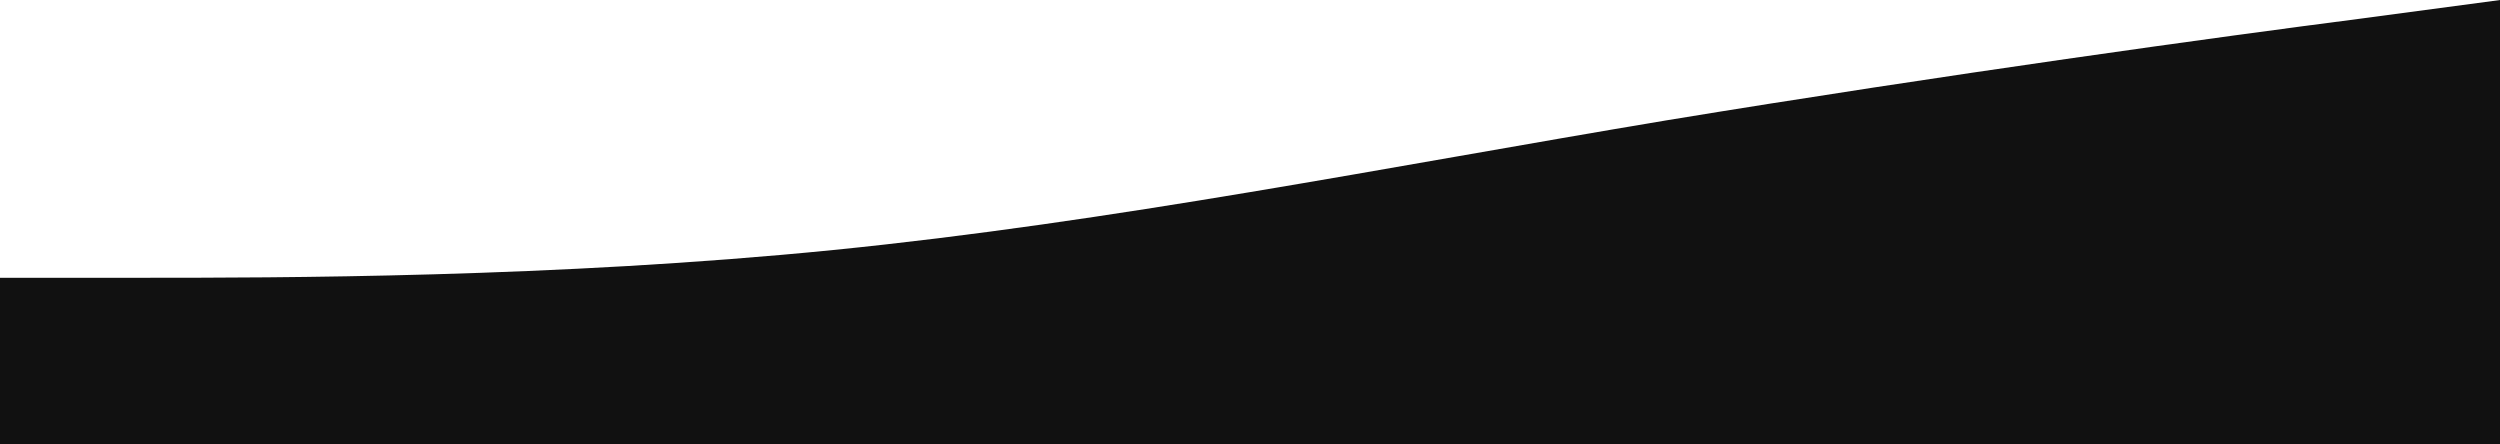 <svg width="1440" height="256" viewBox="0 0 1440 256" fill="none" xmlns="http://www.w3.org/2000/svg">
<path d="M1440 -3.05176e-05L1360 10.7C1280 21 1120 43 960 69.3C800 96 640 128 480 144C320 160 160 160 80 160H0V256H80C160 256 320 256 480 256C640 256 800 256 960 256C1120 256 1280 256 1360 256H1440V-3.05176e-05Z" fill="#111111"/>
</svg>
